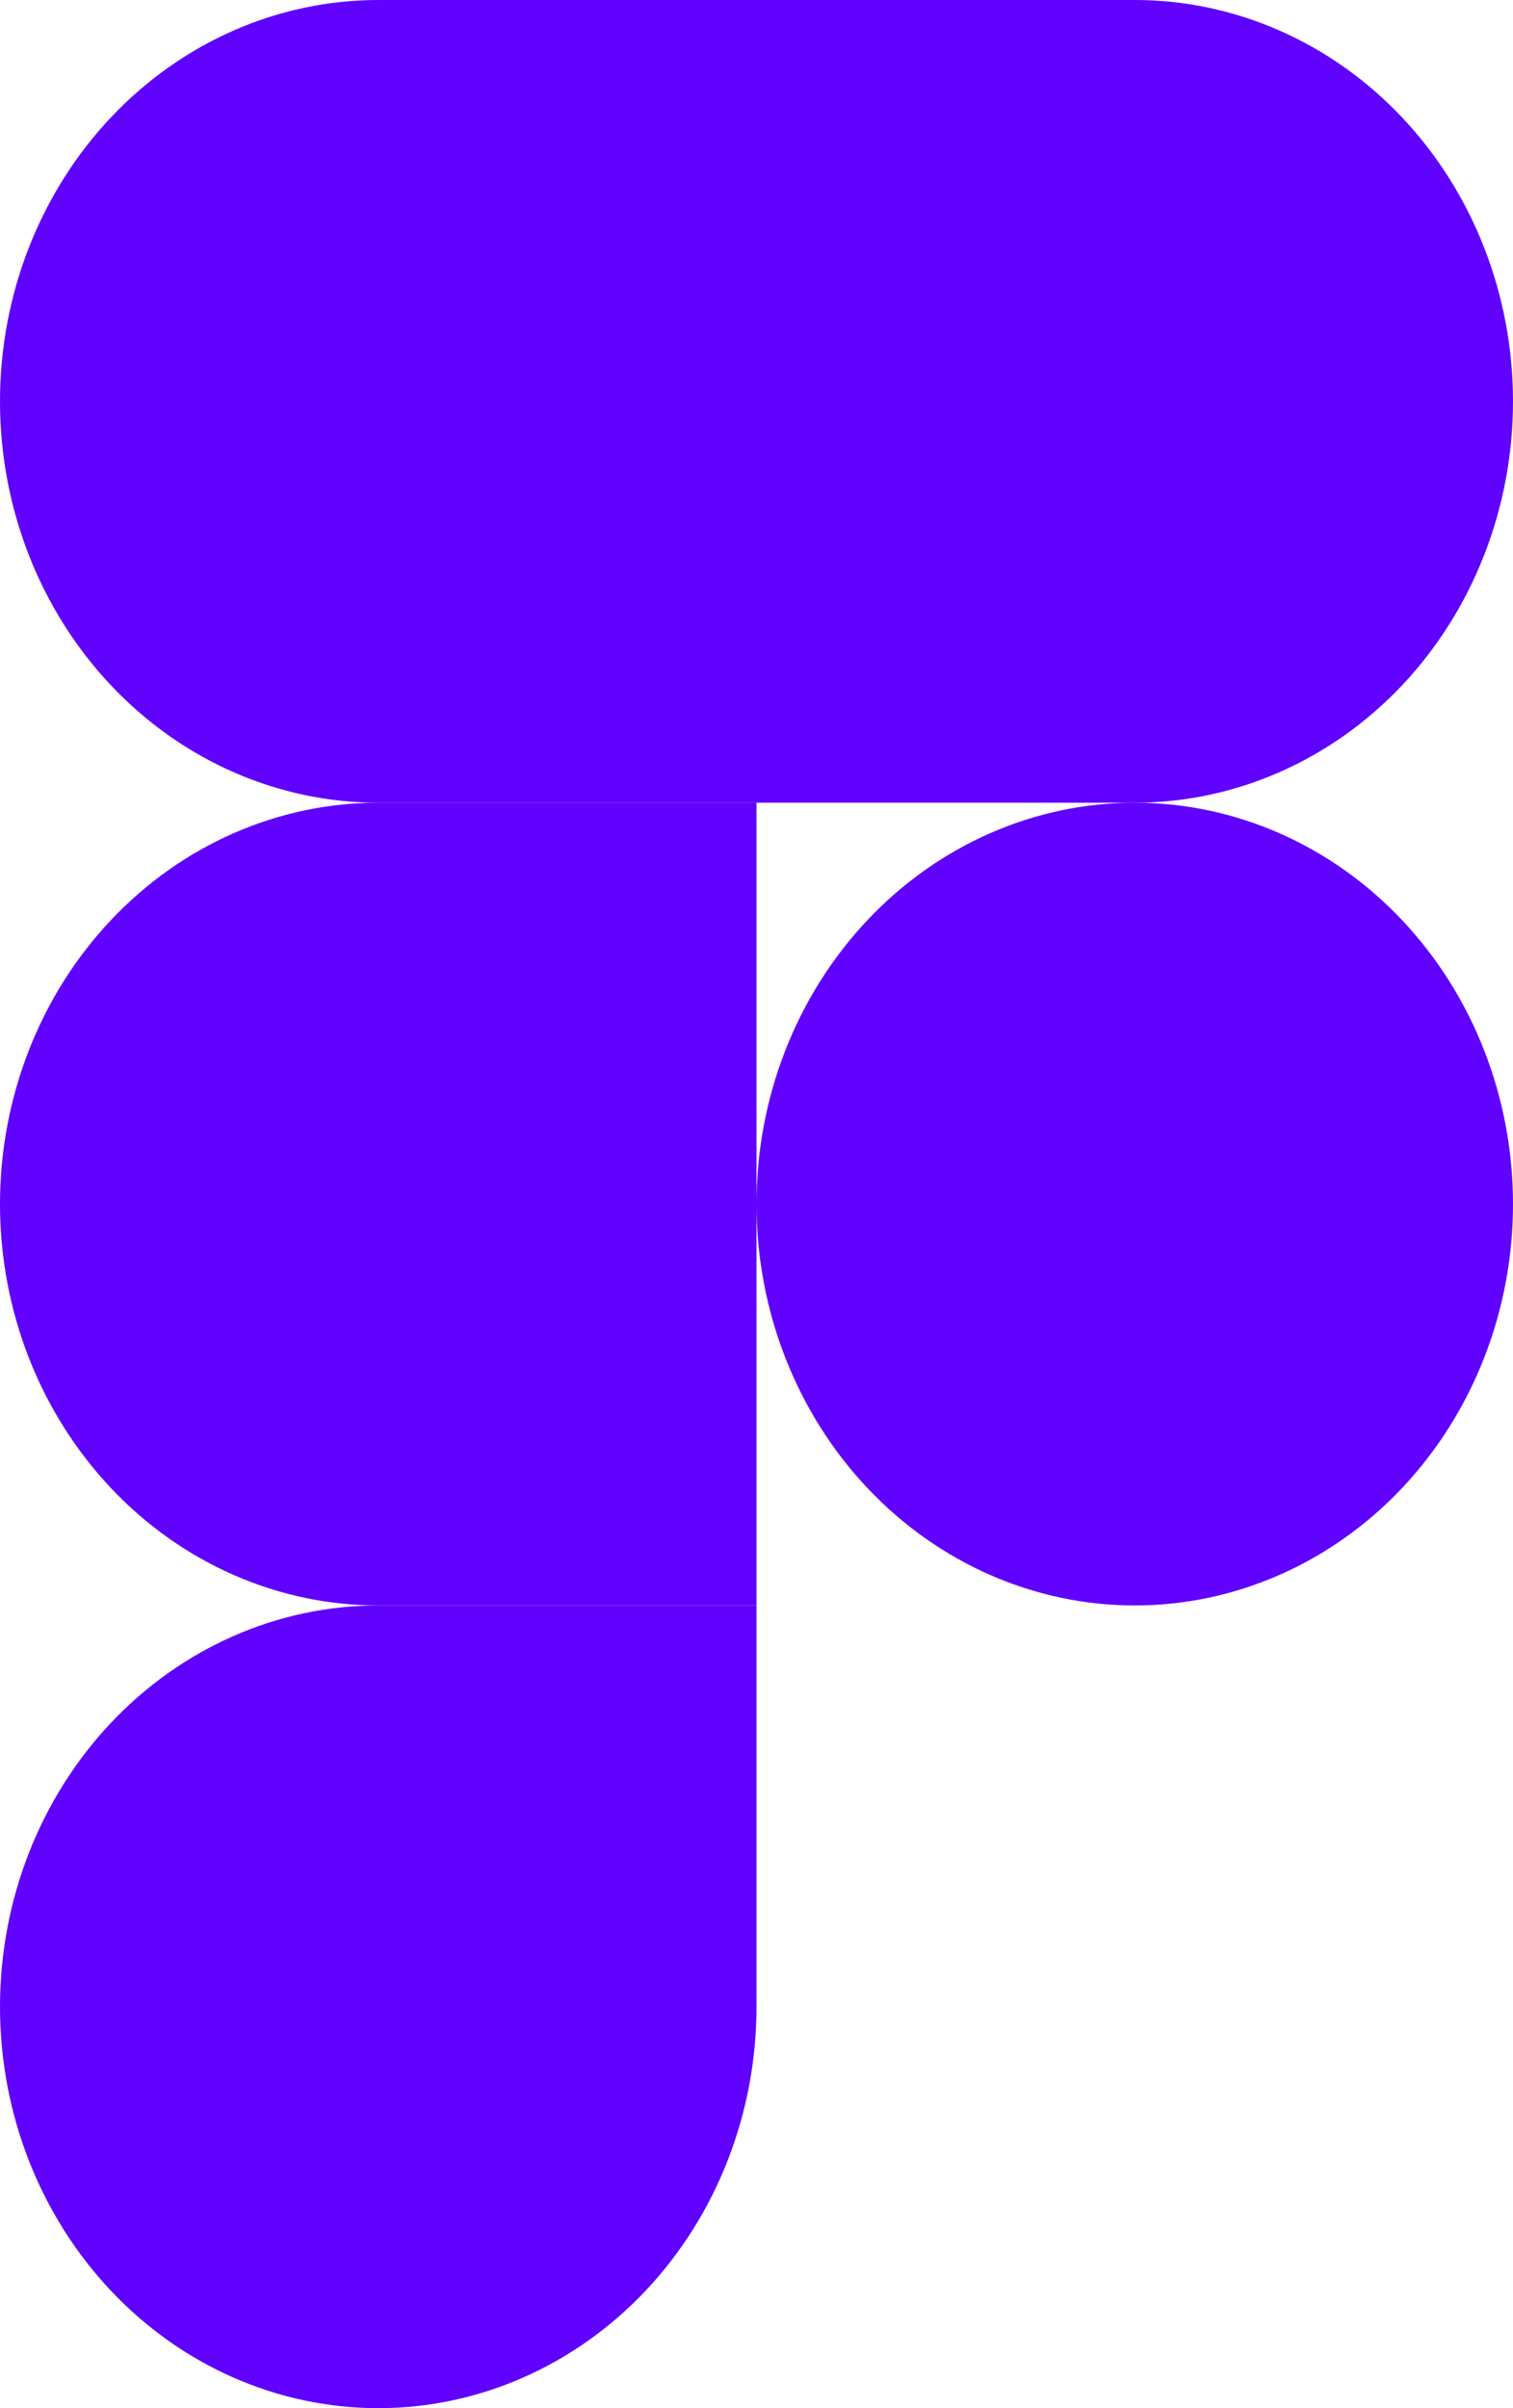 <svg width="44" height="70" viewBox="0 0 44 70" fill="none" xmlns="http://www.w3.org/2000/svg">
<g clip-path="url(#clip0)">
<path d="M22 35C22 31.906 23.159 28.938 25.222 26.75C27.285 24.562 30.083 23.333 33 23.333C35.917 23.333 38.715 24.562 40.778 26.75C42.841 28.938 44 31.906 44 35C44 38.094 42.841 41.062 40.778 43.25C38.715 45.438 35.917 46.667 33 46.667C30.083 46.667 27.285 45.438 25.222 43.25C23.159 41.062 22 38.094 22 35Z" fill="#6002FD"/>
<path d="M0 58.333C0 55.239 1.159 52.272 3.222 50.084C5.285 47.896 8.083 46.667 11 46.667H22V58.333C22 61.428 20.841 64.395 18.778 66.583C16.715 68.771 13.917 70 11 70C8.083 70 5.285 68.771 3.222 66.583C1.159 64.395 0 61.428 0 58.333H0Z" fill="#6002FD"/>
<path d="M22 0V23.333H33C35.917 23.333 38.715 22.104 40.778 19.916C42.841 17.728 44 14.761 44 11.667C44 8.572 42.841 5.605 40.778 3.417C38.715 1.229 35.917 0 33 0L22 0Z" fill="#6002FD"/>
<path d="M0 11.667C0 14.761 1.159 17.728 3.222 19.916C5.285 22.104 8.083 23.333 11 23.333H22V0H11C8.083 0 5.285 1.229 3.222 3.417C1.159 5.605 0 8.572 0 11.667H0Z" fill="#6002FD"/>
<path d="M0 35C0 38.094 1.159 41.062 3.222 43.25C5.285 45.438 8.083 46.667 11 46.667H22V23.333H11C8.083 23.333 5.285 24.562 3.222 26.75C1.159 28.938 0 31.906 0 35H0Z" fill="#6002FD"/>
</g>
<defs>
<clipPath id="clip0">
<rect width="44" height="70" fill="white"/>
</clipPath>
</defs>
</svg>
